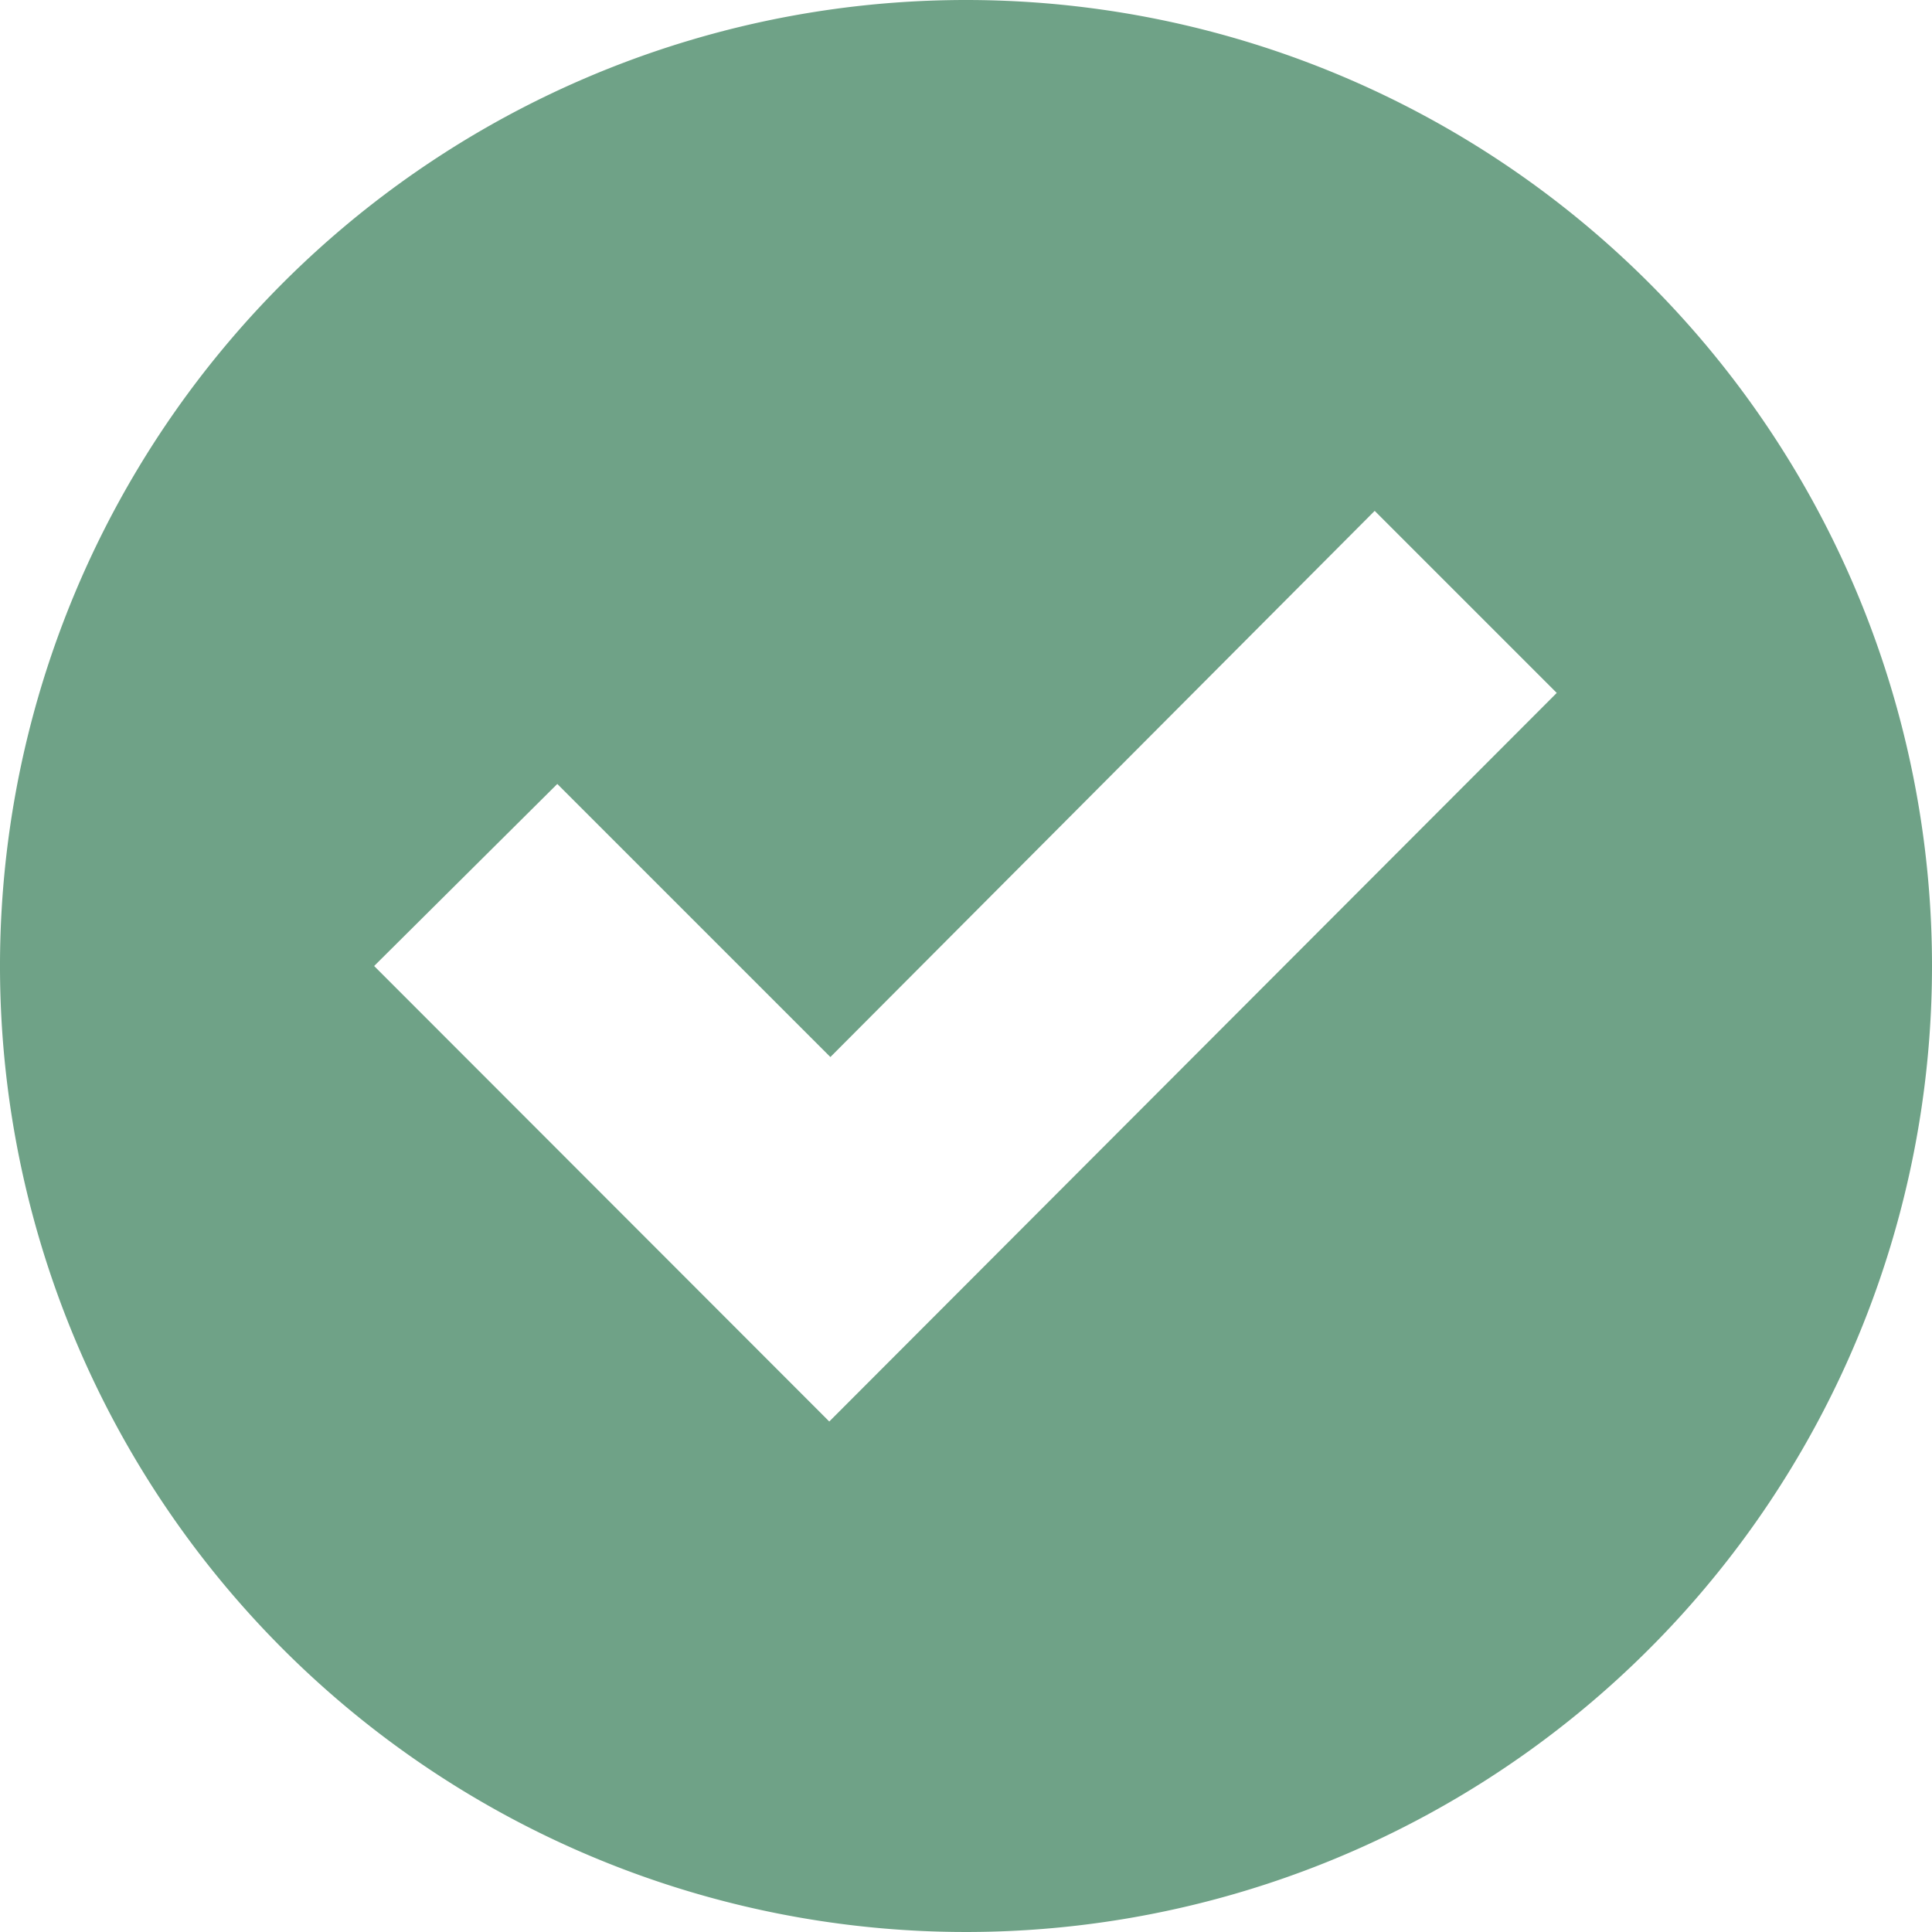 <svg height="52" viewBox="0 0 52 52" width="52" xmlns="http://www.w3.org/2000/svg"><path fill="#6fa287" d="M26,0A26,26,0,1,0,52,26,26,26,0,0,0,26,0ZM22.32,38.26,10.07,26,15,21.1l7.35,7.35L37,13.75l4.9,4.9Z"/></svg>
